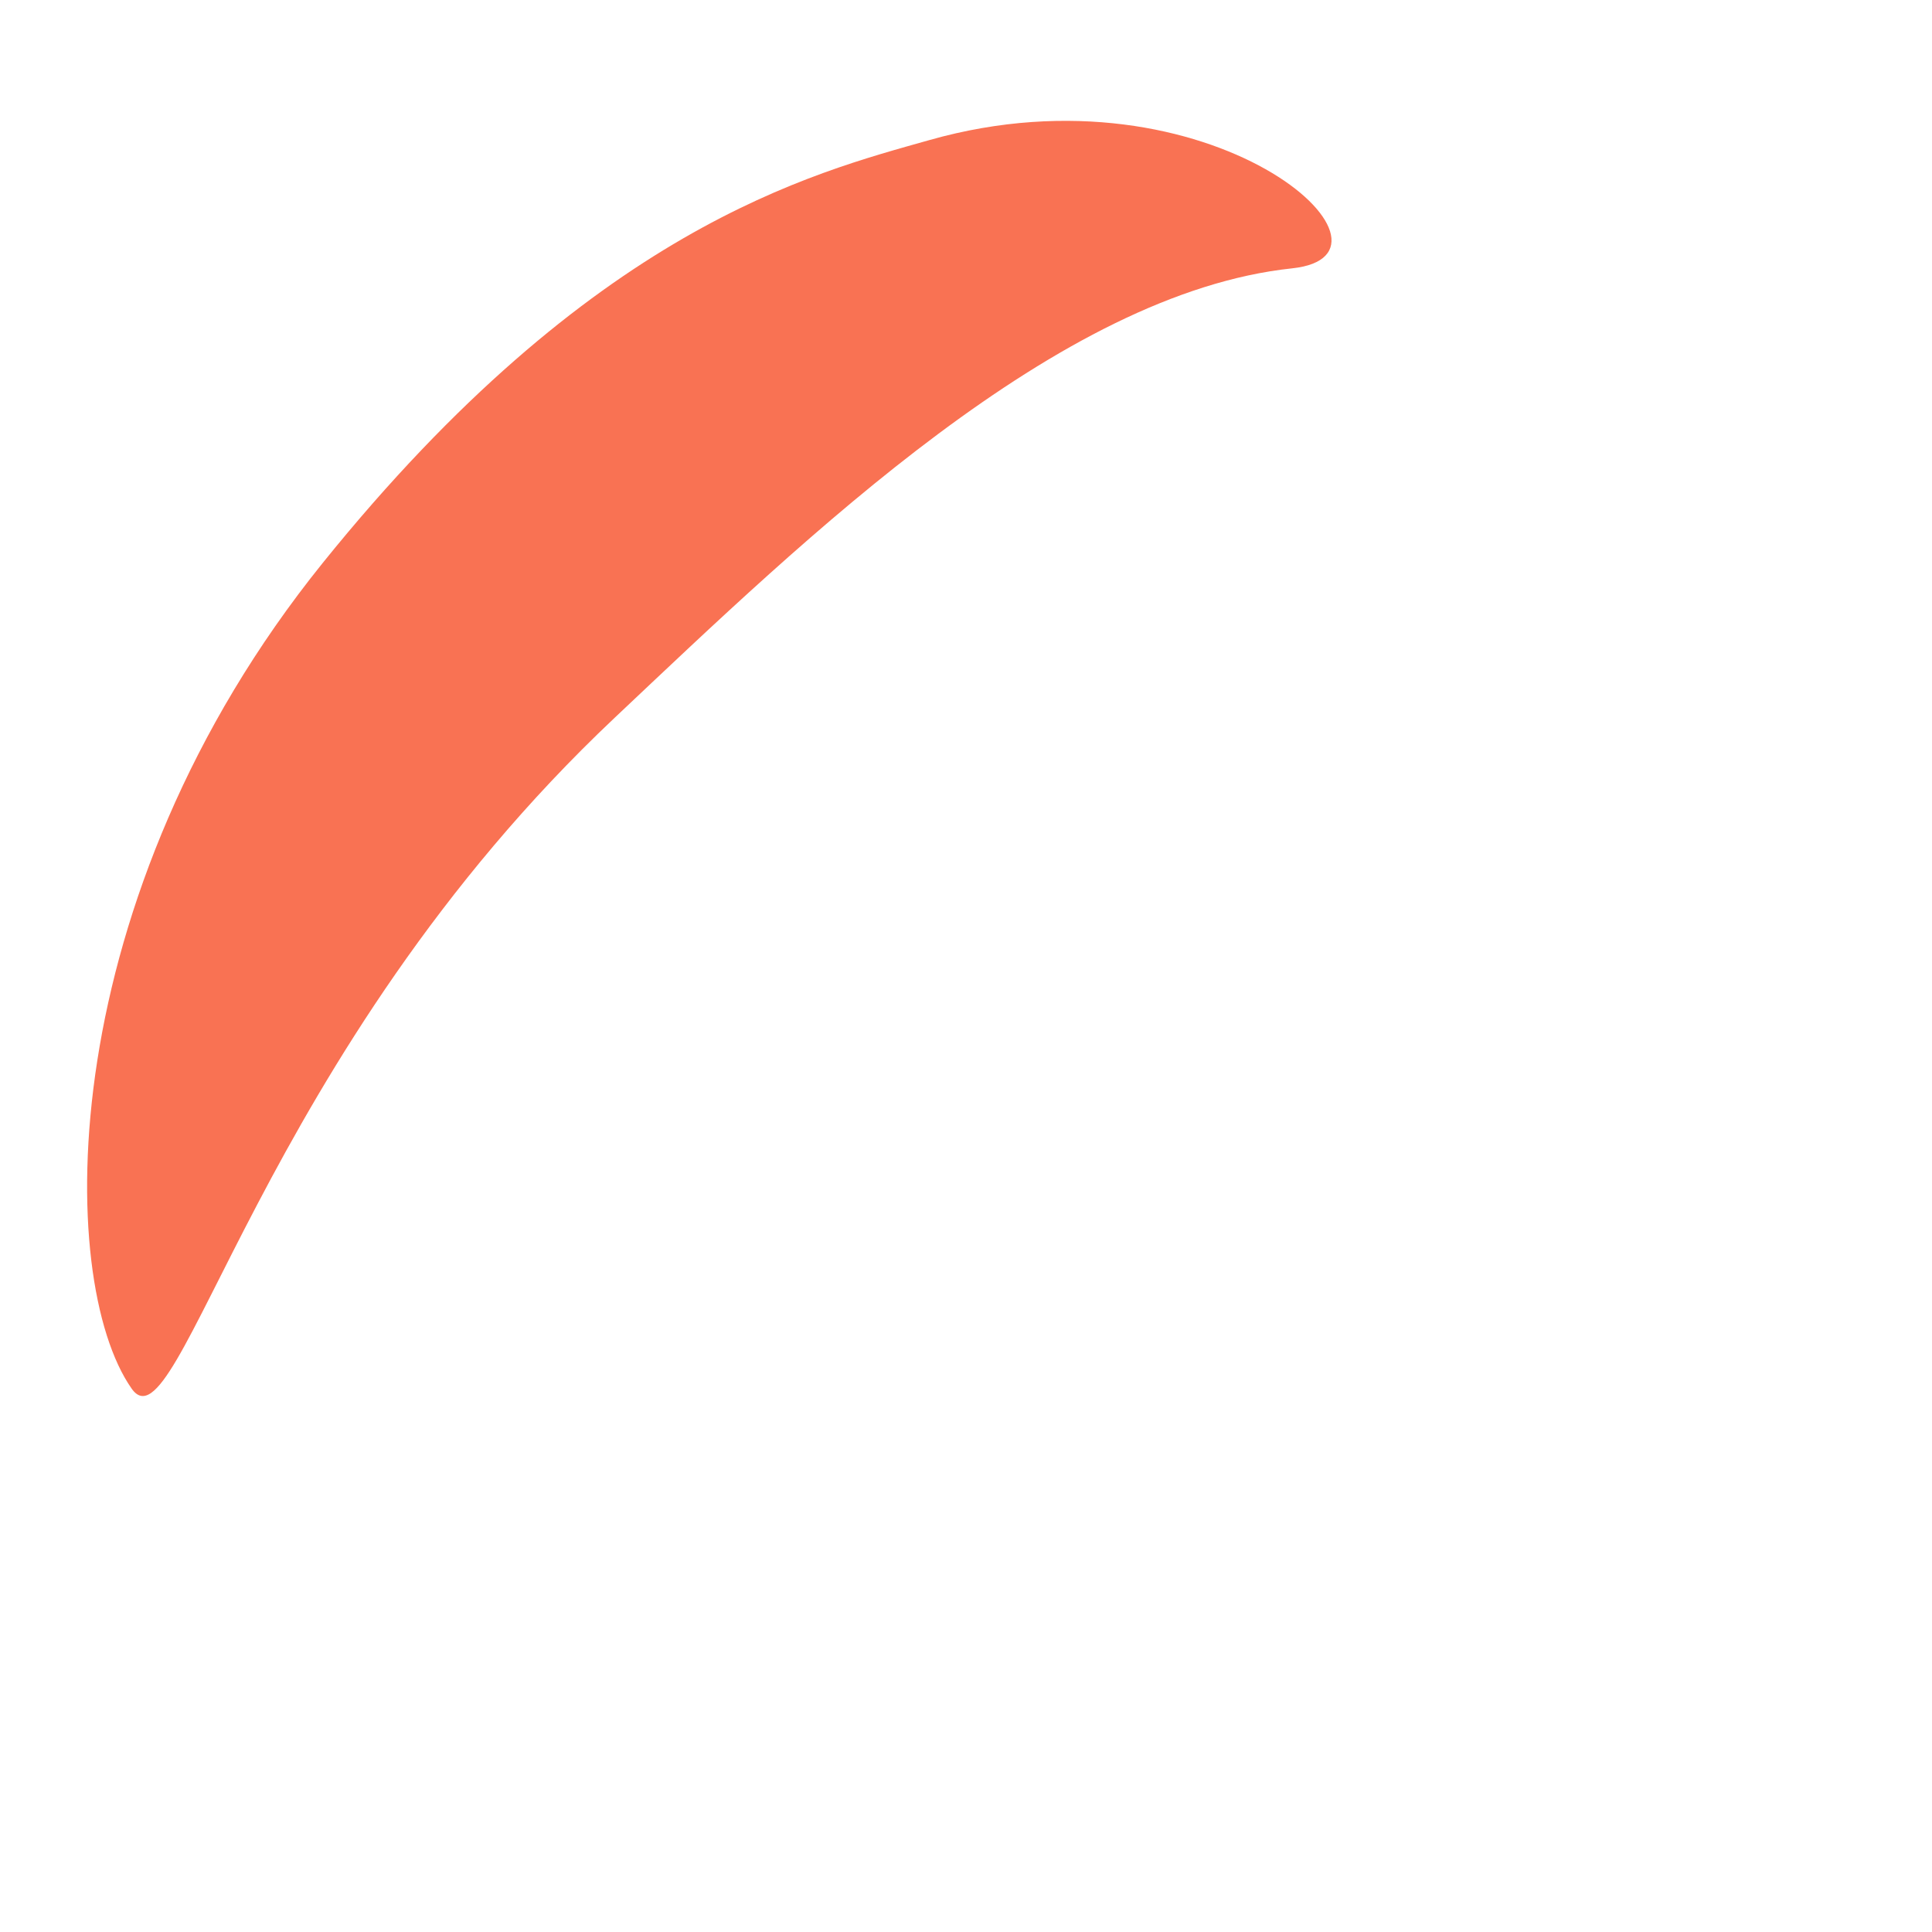 <svg xmlns="http://www.w3.org/2000/svg" viewBox="0 0 36 36">
  <path fill="#F97253" d="M17.329 2.607C22.578 1.125 26.5 4.743 24.078 5c-4.359.463-9.015 4.969-12.625 8.375-6.625 6.25-8.125 13.75-9 12.5-1.424-2.034-1.468-9.148 3.561-15.386 5.029-6.238 9.104-7.257 11.315-7.882z"/>
</svg>
